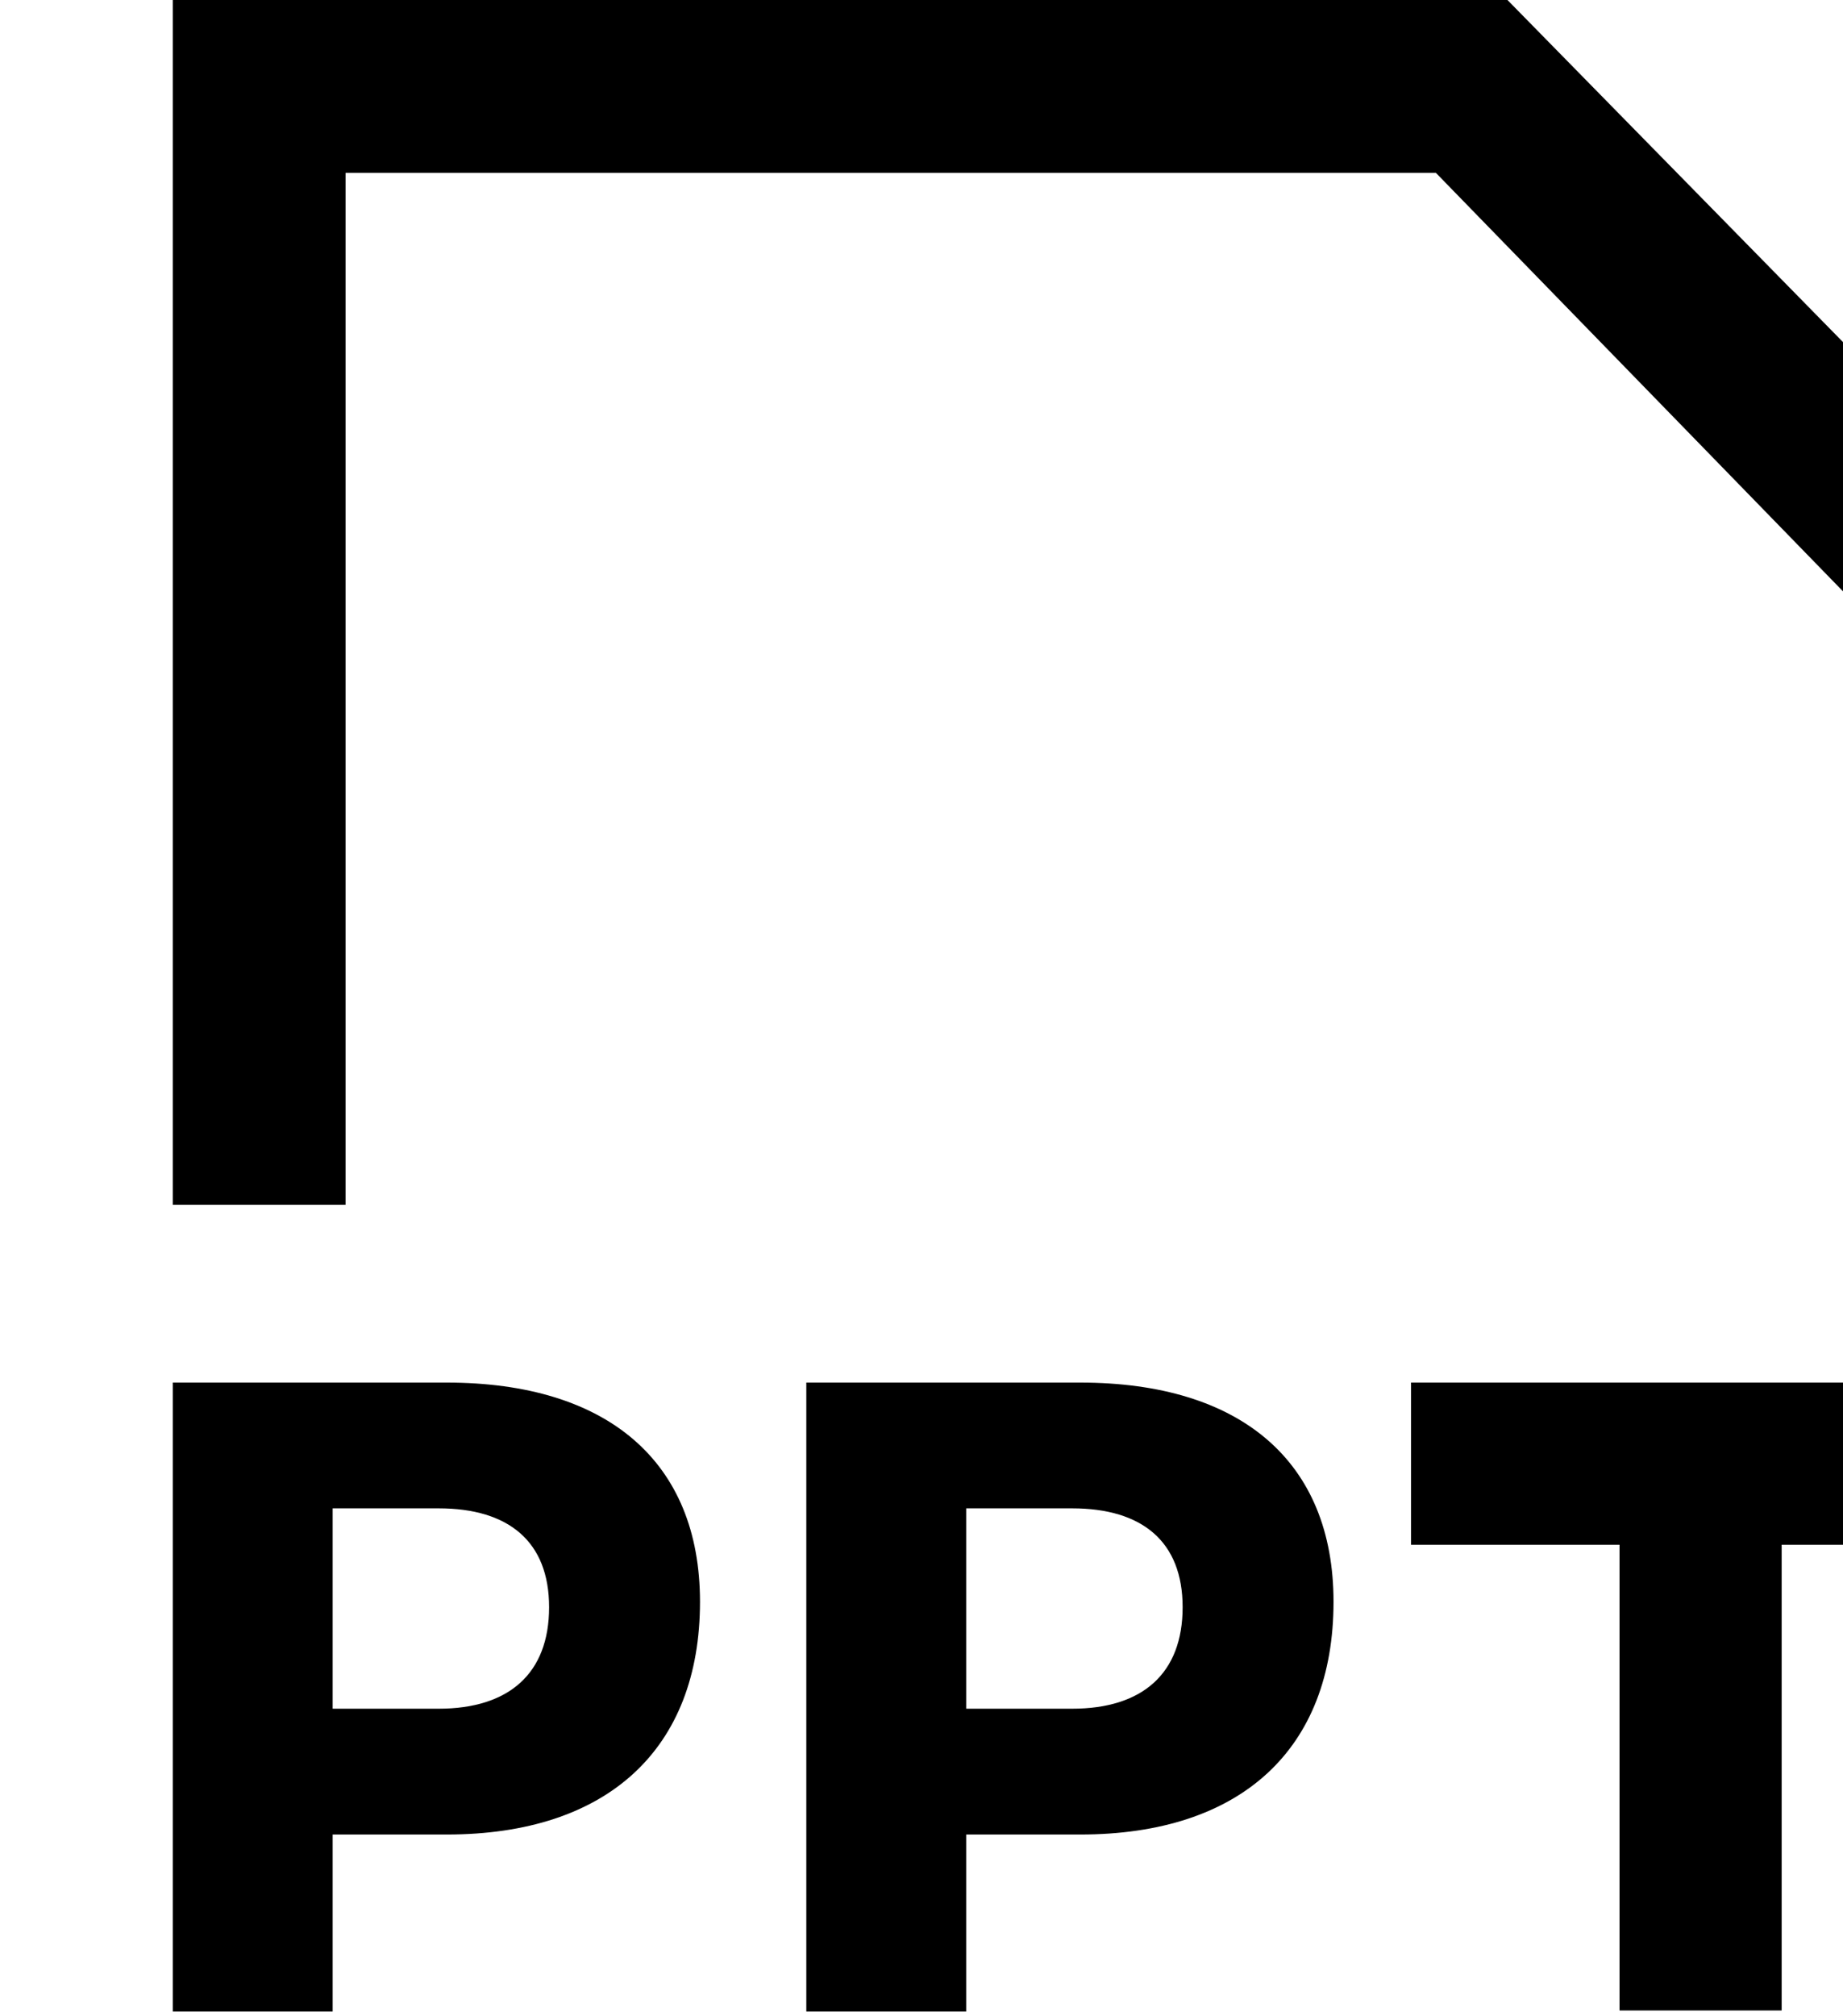 <svg width="32px" height="35px" viewBox="0 0 32 35" xmlns="http://www.w3.org/2000/svg">
    <title>
        ppt-m
    </title>
    <path d="M30.935 26.815V34.9H28.12v-8.085H24.5V24h10v2.815h-3.565zM24.93 3H6v17.913H3V0h23.174l8.821 8.991L35 20.903h-3V10.265L24.931 3zM14 24h4.757c2.791 0 4.397 1.372 4.397 3.805 0 2.558-1.606 4.04-4.397 4.04h-1.981v3.072H14V24zm2.776 2.183v3.478h1.84c1.217 0 1.918-.608 1.918-1.762 0-1.139-.701-1.716-1.918-1.716h-1.84zM3 24h4.757c2.791 0 4.397 1.372 4.397 3.805 0 2.558-1.606 4.04-4.397 4.04H5.776v3.072H3V24zm2.776 2.183v3.478h1.84c1.217 0 1.918-.608 1.918-1.762 0-1.139-.701-1.716-1.918-1.716h-1.84z"/>
</svg>
